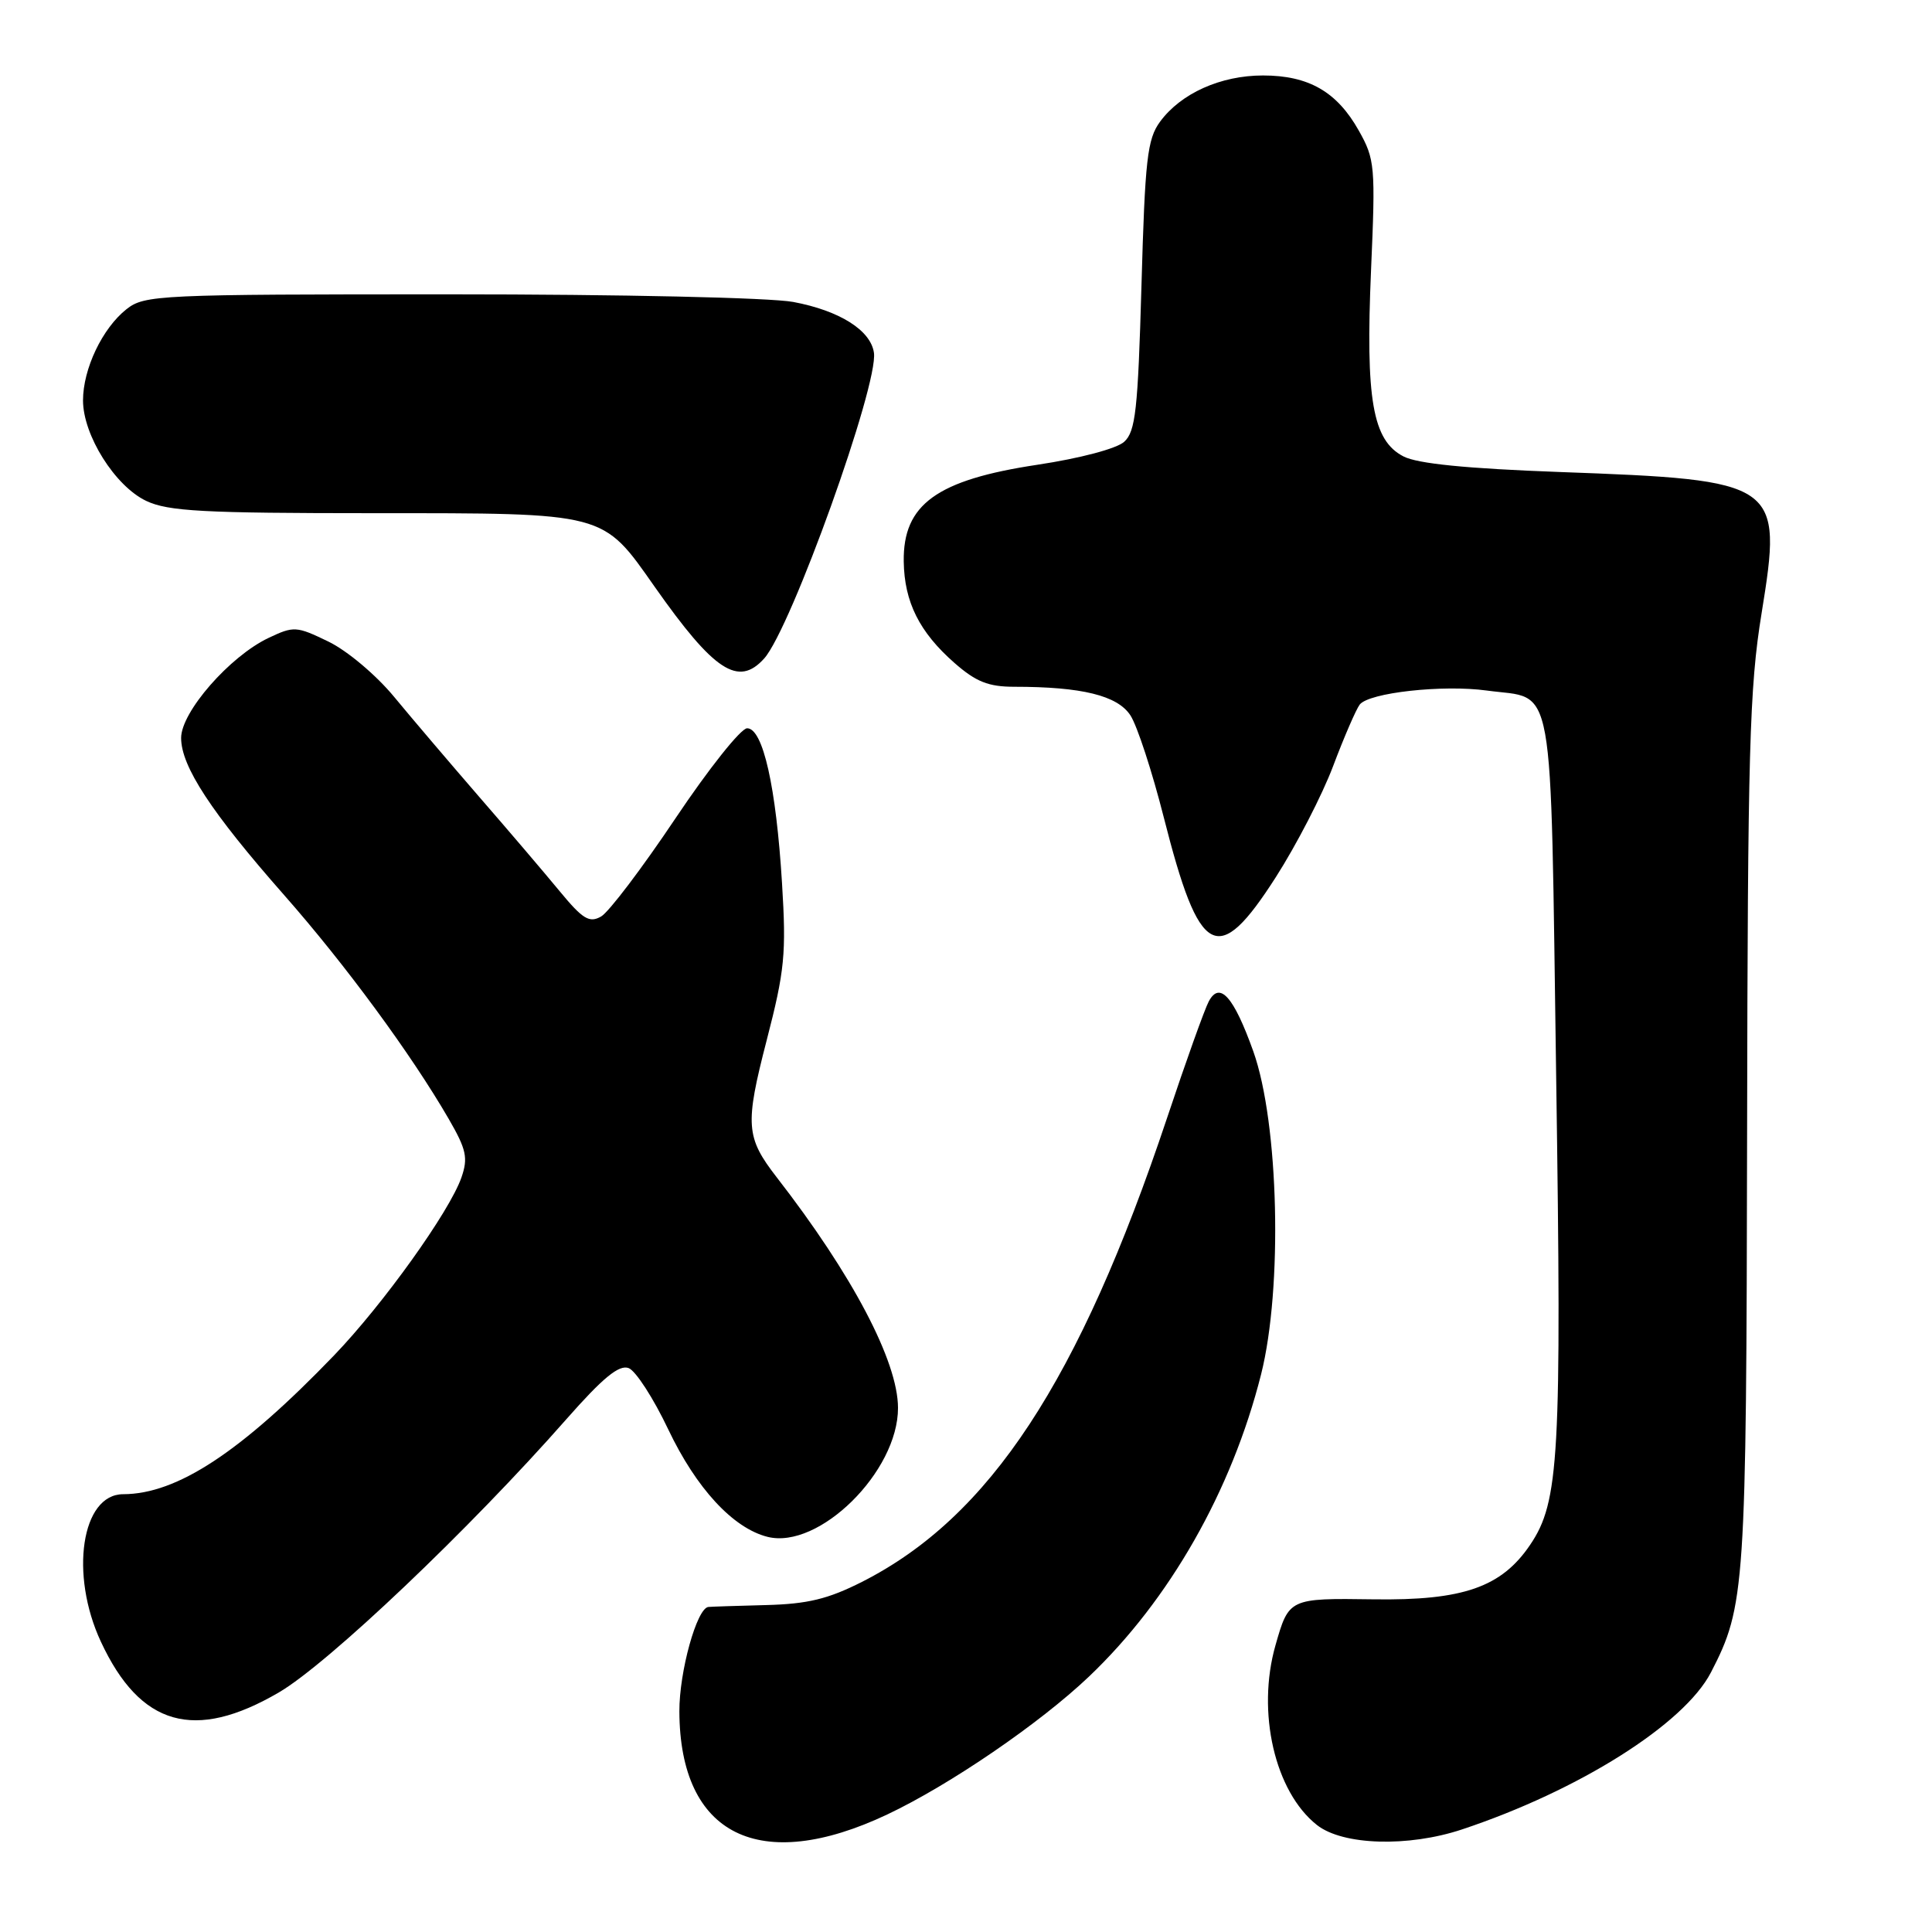 <?xml version="1.0" encoding="UTF-8" standalone="no"?>
<!DOCTYPE svg PUBLIC "-//W3C//DTD SVG 1.1//EN" "http://www.w3.org/Graphics/SVG/1.1/DTD/svg11.dtd" >
<svg xmlns="http://www.w3.org/2000/svg" xmlns:xlink="http://www.w3.org/1999/xlink" version="1.1" viewBox="0 0 256 256">
 <g >
 <path fill="currentColor"
d=" M 117.58 240.42 C 125.86 236.50 137.77 228.36 144.29 222.16 C 154.97 212.00 163.20 197.55 167.10 182.11 C 169.98 170.67 169.46 148.82 166.07 139.31 C 163.47 132.04 161.62 129.97 160.17 132.69 C 159.63 133.69 157.14 140.64 154.64 148.14 C 142.98 183.02 131.14 201.03 114.21 209.61 C 109.72 211.88 107.01 212.54 101.50 212.68 C 97.65 212.78 94.21 212.89 93.86 212.93 C 92.33 213.10 90.00 221.51 90.02 226.77 C 90.08 243.19 100.65 248.43 117.58 240.42 Z  M 193.72 242.41 C 209.23 237.25 223.16 228.46 226.71 221.60 C 231.25 212.81 231.40 210.56 231.50 150.00 C 231.58 99.46 231.81 91.14 233.42 81.26 C 236.23 63.89 235.83 63.61 206.59 62.54 C 194.32 62.09 187.82 61.44 185.97 60.48 C 181.87 58.37 180.93 52.95 181.67 35.80 C 182.27 22.02 182.19 21.11 180.05 17.31 C 177.16 12.16 173.41 10.00 167.35 10.00 C 161.74 10.00 156.47 12.37 153.71 16.13 C 152.02 18.44 151.72 21.10 151.25 37.86 C 150.78 54.32 150.47 57.17 148.96 58.54 C 147.95 59.45 143.11 60.73 137.48 61.58 C 124.12 63.59 119.64 66.83 119.75 74.41 C 119.83 79.78 121.83 83.77 126.48 87.85 C 129.32 90.34 130.97 91.00 134.40 91.00 C 143.35 91.00 148.06 92.16 149.78 94.78 C 150.68 96.15 152.67 102.25 154.21 108.32 C 158.94 126.97 161.34 128.26 169.04 116.25 C 171.77 111.99 175.20 105.35 176.65 101.50 C 178.10 97.65 179.69 93.99 180.17 93.36 C 181.40 91.78 191.18 90.70 197.01 91.50 C 206.16 92.76 205.41 88.55 206.20 142.67 C 206.94 193.06 206.61 199.00 202.75 204.70 C 198.95 210.32 193.86 212.09 182.00 211.92 C 170.83 211.76 170.78 211.79 169.01 218.00 C 166.48 226.86 168.92 237.43 174.51 241.83 C 177.93 244.52 186.59 244.78 193.72 242.41 Z  M 36.96 224.25 C 43.49 220.43 62.24 202.61 75.04 188.06 C 79.91 182.53 82.03 180.80 83.30 181.28 C 84.24 181.64 86.60 185.30 88.55 189.41 C 92.26 197.21 97.13 202.49 101.70 203.64 C 108.52 205.35 119.01 194.99 118.99 186.55 C 118.98 180.38 112.94 168.91 102.92 156.00 C 98.82 150.71 98.69 149.05 101.59 137.84 C 103.98 128.60 104.20 126.39 103.62 117.00 C 102.84 104.26 101.10 96.50 99.00 96.50 C 98.17 96.50 93.90 101.87 89.50 108.44 C 85.10 115.01 80.67 120.86 79.65 121.44 C 78.09 122.33 77.22 121.80 74.15 118.08 C 72.14 115.64 67.35 110.02 63.49 105.58 C 59.64 101.13 54.56 95.17 52.21 92.32 C 49.83 89.44 45.98 86.20 43.51 85.01 C 39.28 82.96 38.93 82.94 35.58 84.53 C 30.44 86.97 24.00 94.34 24.00 97.78 C 24.00 101.55 27.98 107.62 37.63 118.58 C 45.77 127.82 54.51 139.72 59.45 148.25 C 61.81 152.33 62.04 153.43 61.14 156.03 C 59.56 160.55 50.77 172.83 44.26 179.60 C 31.94 192.40 23.47 197.98 16.31 197.99 C 10.80 198.01 9.20 208.60 13.37 217.54 C 18.58 228.73 25.79 230.78 36.96 224.25 Z  M 101.26 87.25 C 104.83 83.26 116.43 50.94 115.80 46.73 C 115.36 43.75 111.23 41.16 105.11 40.01 C 102.05 39.44 82.35 39.00 59.50 39.00 C 20.97 39.00 19.16 39.08 16.76 40.97 C 13.57 43.49 11.00 48.87 11.00 53.06 C 11.00 57.66 15.24 64.41 19.37 66.37 C 22.28 67.75 26.90 68.00 49.53 68.00 C 80.43 68.00 79.78 67.83 86.74 77.74 C 94.63 88.96 97.84 91.06 101.26 87.25 Z "/>
</g>
</svg>